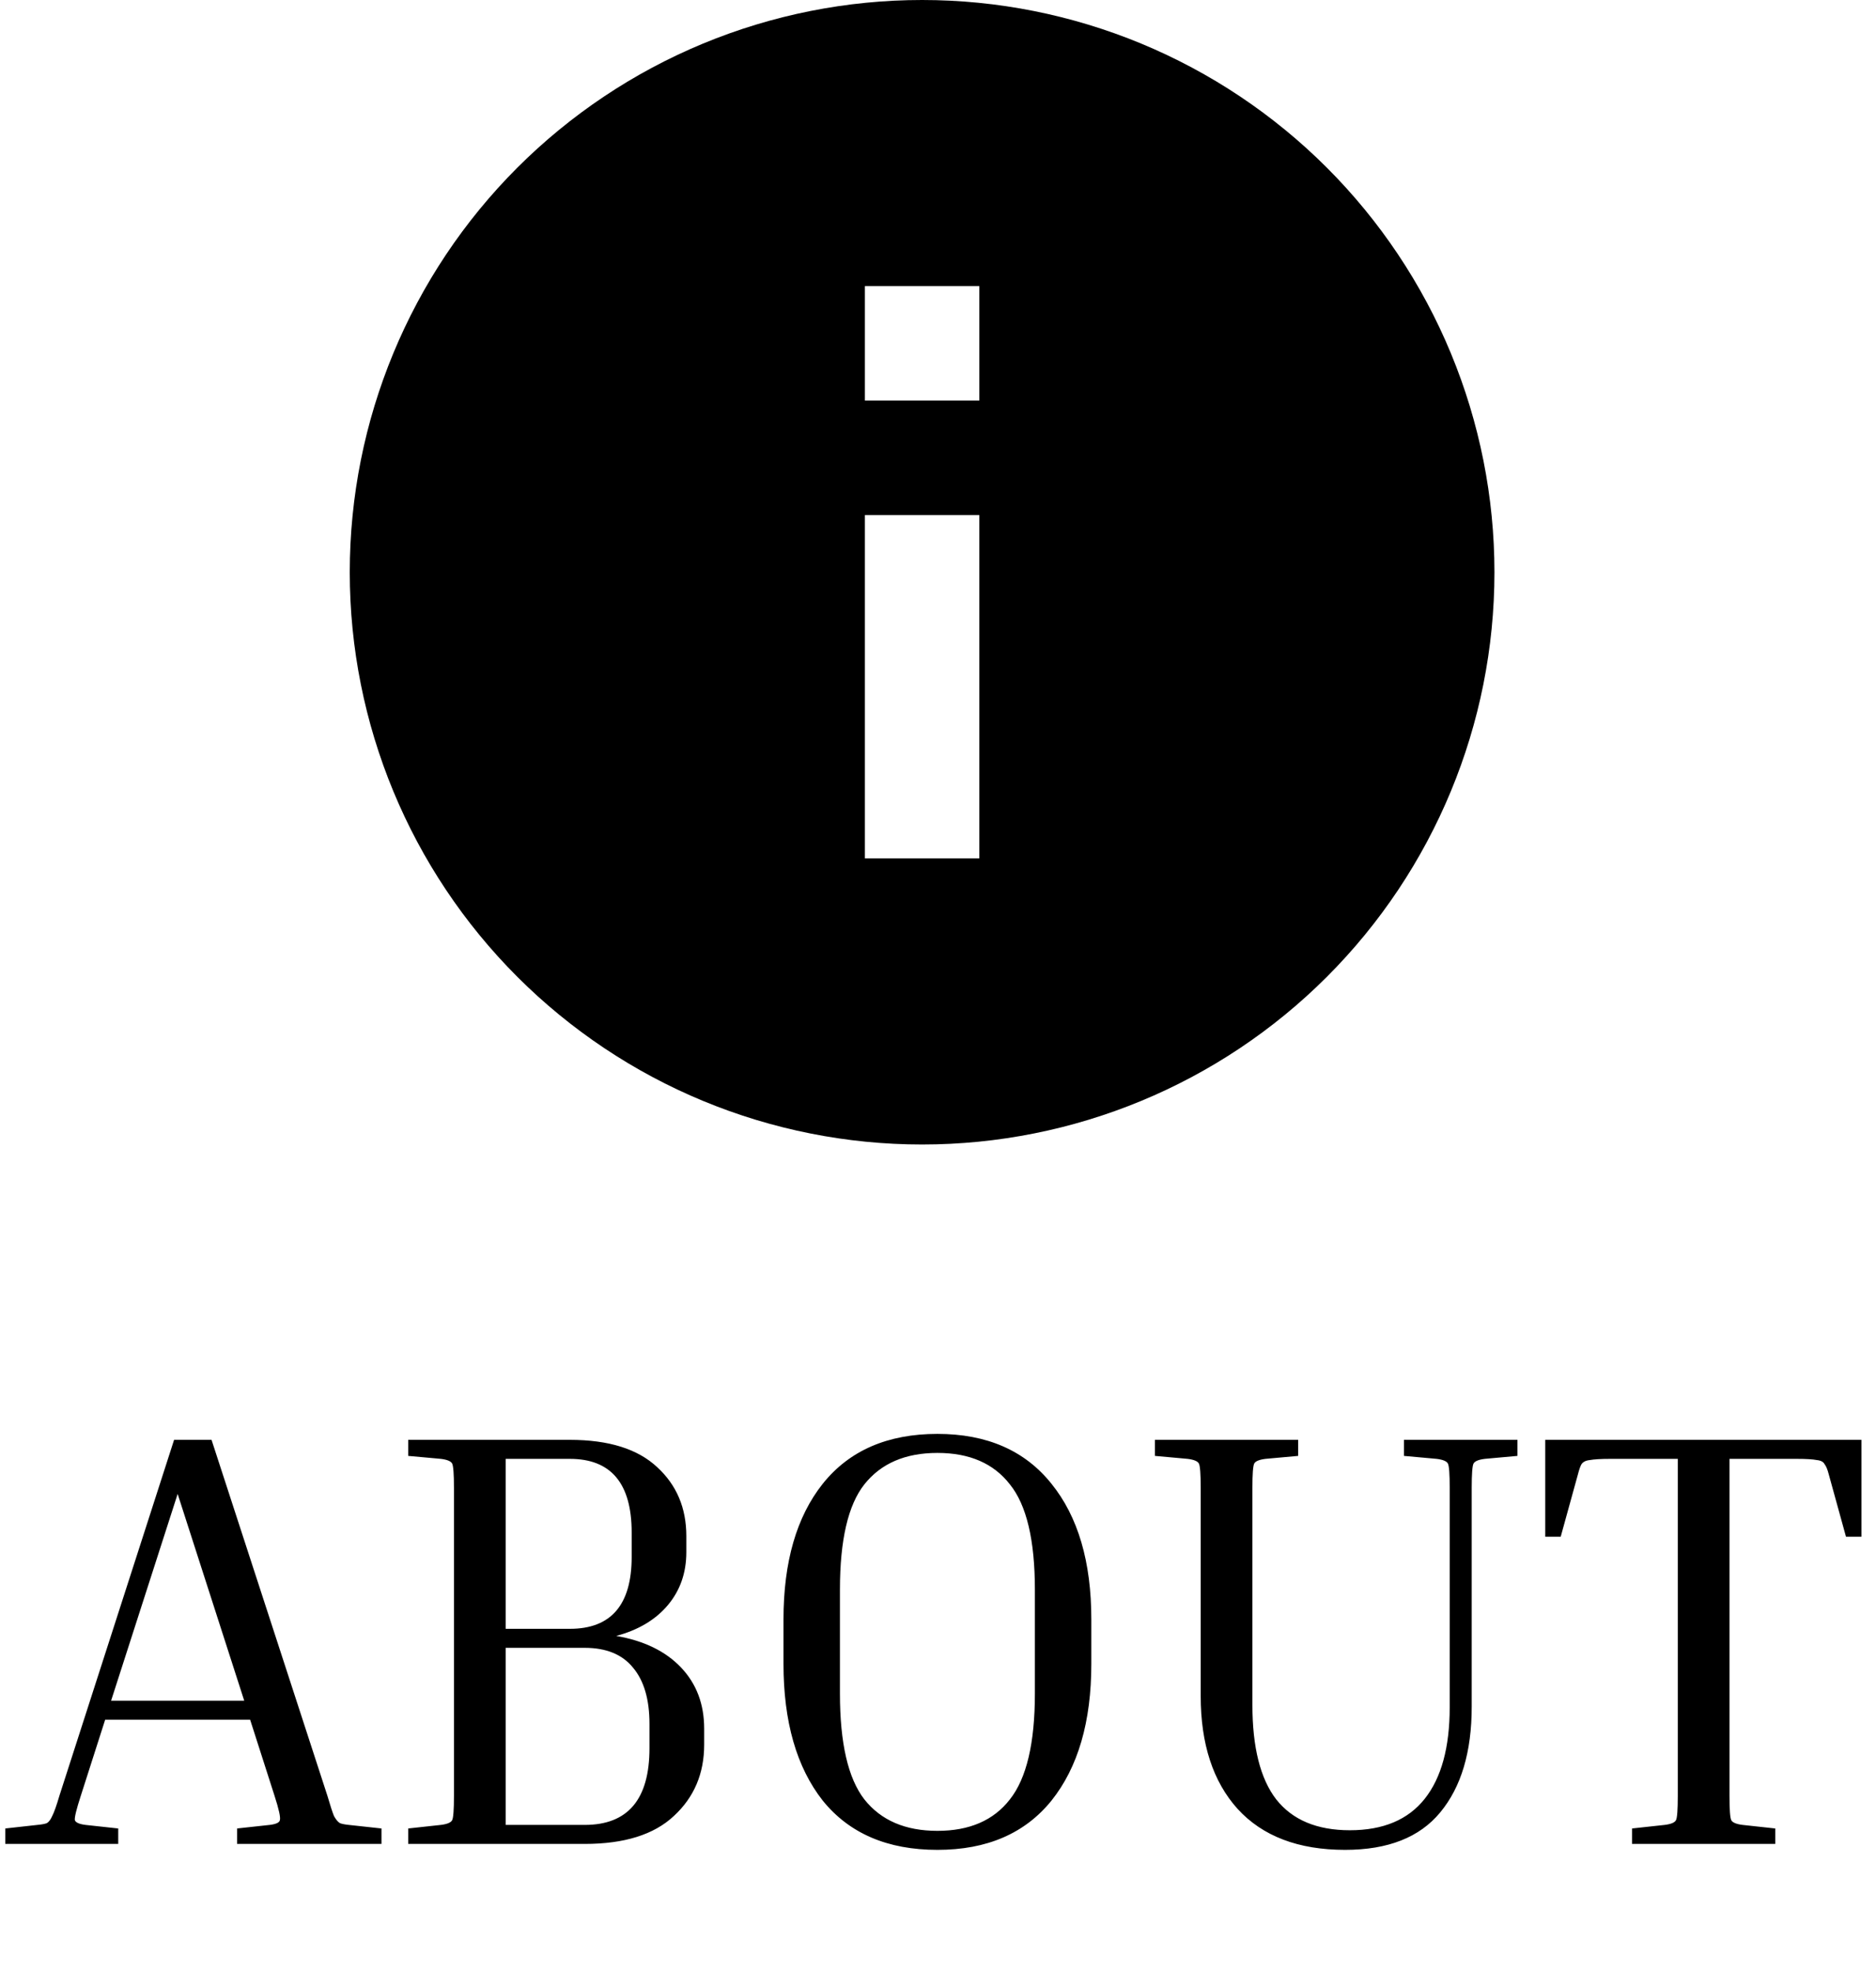 <svg width="59" height="62" viewBox="0 0 59 62" fill="none" xmlns="http://www.w3.org/2000/svg">
<path d="M3.718 57.514V58H0.167V57.514L1.176 57.402C1.313 57.389 1.413 57.371 1.475 57.346C1.537 57.308 1.594 57.234 1.643 57.121C1.706 56.997 1.78 56.785 1.868 56.486L5.475 45.29H6.653L10.297 56.486C10.384 56.785 10.453 56.997 10.503 57.121C10.565 57.234 10.627 57.308 10.69 57.346C10.752 57.371 10.845 57.389 10.97 57.402L11.998 57.514V58H7.456V57.514L8.484 57.402C8.684 57.377 8.79 57.327 8.802 57.252C8.827 57.165 8.771 56.91 8.634 56.486L7.867 54.094H3.307L2.541 56.486C2.403 56.91 2.341 57.165 2.354 57.252C2.379 57.327 2.491 57.377 2.69 57.402L3.718 57.514ZM3.494 53.495H7.681L5.587 46.991L3.494 53.495ZM12.838 45.795V45.29H17.922C19.143 45.29 20.059 45.577 20.669 46.15C21.28 46.711 21.585 47.433 21.585 48.318V48.823C21.585 49.471 21.392 50.025 21.006 50.486C20.62 50.947 20.078 51.271 19.38 51.458C20.252 51.608 20.931 51.938 21.417 52.449C21.903 52.96 22.146 53.601 22.146 54.374V54.879C22.146 55.788 21.828 56.536 21.193 57.121C20.57 57.707 19.635 58 18.389 58H12.838V57.514L13.866 57.402C14.065 57.377 14.184 57.327 14.221 57.252C14.258 57.178 14.277 56.922 14.277 56.486V46.804C14.277 46.368 14.258 46.113 14.221 46.038C14.184 45.963 14.065 45.913 13.866 45.888L12.838 45.795ZM17.922 45.888H15.903V51.234H17.922C19.218 51.234 19.866 50.48 19.866 48.972V48.206C19.866 46.661 19.218 45.888 17.922 45.888ZM18.389 51.832H15.903V57.402H18.389C19.747 57.402 20.426 56.598 20.426 54.991V54.224C20.426 53.452 20.252 52.86 19.903 52.449C19.567 52.038 19.062 51.832 18.389 51.832ZM34.322 50.935V52.337C34.322 54.156 33.905 55.589 33.07 56.636C32.235 57.67 31.039 58.187 29.482 58.187C27.912 58.187 26.709 57.67 25.874 56.636C25.052 55.589 24.641 54.156 24.641 52.337V50.935C24.641 49.128 25.052 47.708 25.874 46.673C26.709 45.627 27.912 45.103 29.482 45.103C31.039 45.103 32.235 45.627 33.07 46.673C33.905 47.708 34.322 49.128 34.322 50.935ZM32.547 50C32.547 48.443 32.285 47.34 31.762 46.692C31.251 46.032 30.491 45.701 29.482 45.701C28.472 45.701 27.706 46.032 27.183 46.692C26.672 47.34 26.416 48.443 26.416 50V53.271C26.416 54.829 26.672 55.938 27.183 56.598C27.706 57.259 28.472 57.589 29.482 57.589C30.491 57.589 31.251 57.259 31.762 56.598C32.285 55.938 32.547 54.829 32.547 53.271V50ZM44.154 45.795V45.29H47.724V45.795L46.696 45.888C46.497 45.913 46.379 45.963 46.341 46.038C46.304 46.113 46.285 46.368 46.285 46.804V53.682C46.285 55.103 45.955 56.212 45.294 57.009C44.647 57.794 43.65 58.187 42.304 58.187C40.834 58.187 39.706 57.757 38.921 56.897C38.148 56.038 37.762 54.854 37.762 53.346V46.804C37.762 46.368 37.743 46.113 37.706 46.038C37.669 45.963 37.55 45.913 37.351 45.888L36.323 45.795V45.29H40.827V45.795L39.799 45.888C39.6 45.913 39.481 45.963 39.444 46.038C39.407 46.113 39.388 46.368 39.388 46.804V53.626C39.388 54.96 39.637 55.95 40.136 56.598C40.647 57.246 41.419 57.57 42.453 57.57C43.5 57.57 44.285 57.24 44.808 56.58C45.332 55.919 45.593 54.96 45.593 53.701V46.804C45.593 46.368 45.575 46.113 45.537 46.038C45.5 45.963 45.382 45.913 45.182 45.888L44.154 45.795ZM48.598 45.29H58.542V48.337H58.056L57.514 46.374C57.476 46.225 57.433 46.119 57.383 46.056C57.346 45.982 57.264 45.938 57.14 45.926C57.015 45.901 56.803 45.888 56.504 45.888H54.392V56.486C54.392 56.922 54.411 57.178 54.448 57.252C54.486 57.327 54.604 57.377 54.804 57.402L55.832 57.514V58H51.327V57.514L52.355 57.402C52.554 57.377 52.673 57.327 52.71 57.252C52.748 57.178 52.766 56.922 52.766 56.486V45.888H50.636C50.349 45.888 50.137 45.901 50 45.926C49.875 45.938 49.788 45.982 49.738 46.056C49.701 46.119 49.664 46.225 49.626 46.374L49.084 48.337H48.598V45.29Z" fill="black"/>
<path d="M30.8 12.6H27.2V9H30.8M30.8 27H27.2V16.2H30.8M29 0C26.636 0 24.296 0.466 22.112 1.37C19.928 2.275 17.944 3.601 16.272 5.272C12.896 8.648 11 13.226 11 18C11 22.774 12.896 27.352 16.272 30.728C17.944 32.399 19.928 33.725 22.112 34.63C24.296 35.534 26.636 36 29 36C33.774 36 38.352 34.104 41.728 30.728C45.104 27.352 47 22.774 47 18C47 15.636 46.534 13.296 45.63 11.112C44.725 8.928 43.399 6.944 41.728 5.272C40.056 3.601 38.072 2.275 35.888 1.37C33.704 0.466 31.364 0 29 0Z" fill="black"/>
</svg>
